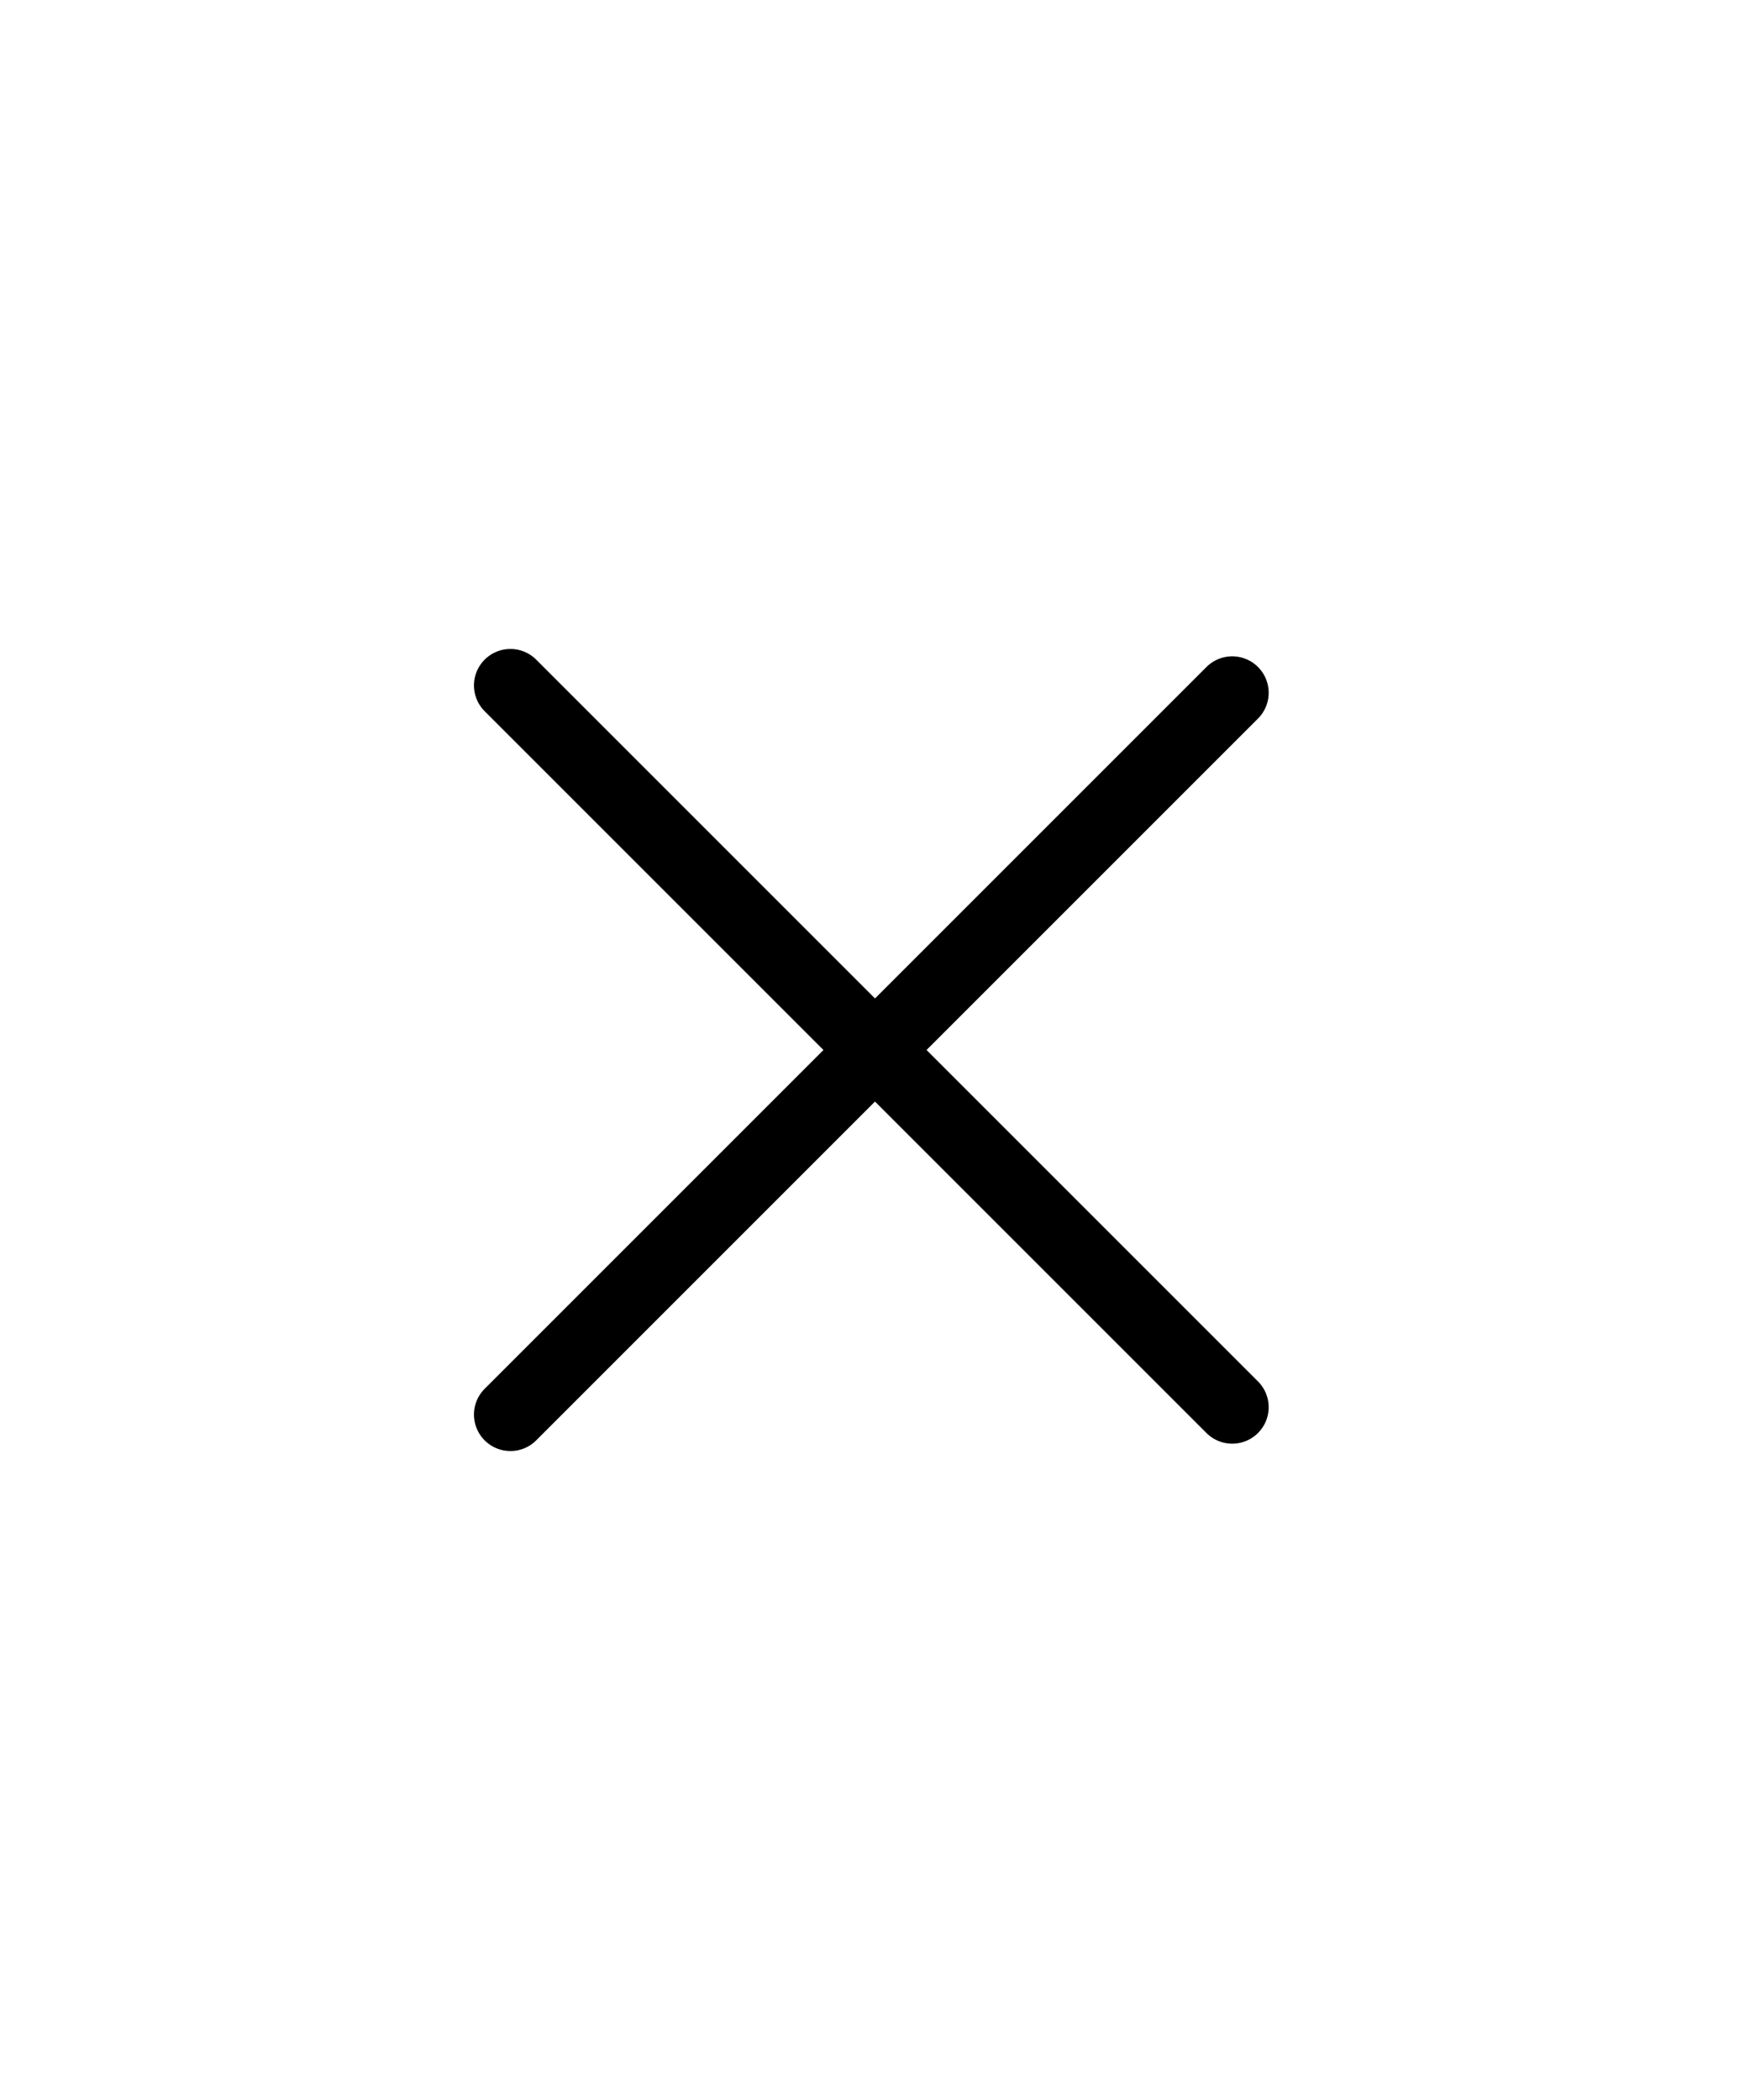 <svg viewBox="0 0 24 24" fill="none" width="20" xmlns="http://www.w3.org/2000/svg"><g id="SVGRepo_bgCarrier" stroke-width="0"></g><g id="SVGRepo_tracerCarrier" stroke-linecap="round" stroke-linejoin="round"></g><g id="SVGRepo_iconCarrier"> <rect width="24" height="24" fill="white"></rect> <path d="M7 17L16.899 7.101" stroke="#000000" stroke-linecap="round" stroke-linejoin="round"></path> <path d="M7 7L16.899 16.899" stroke="#000000" stroke-linecap="round" stroke-linejoin="round"></path> </g></svg>